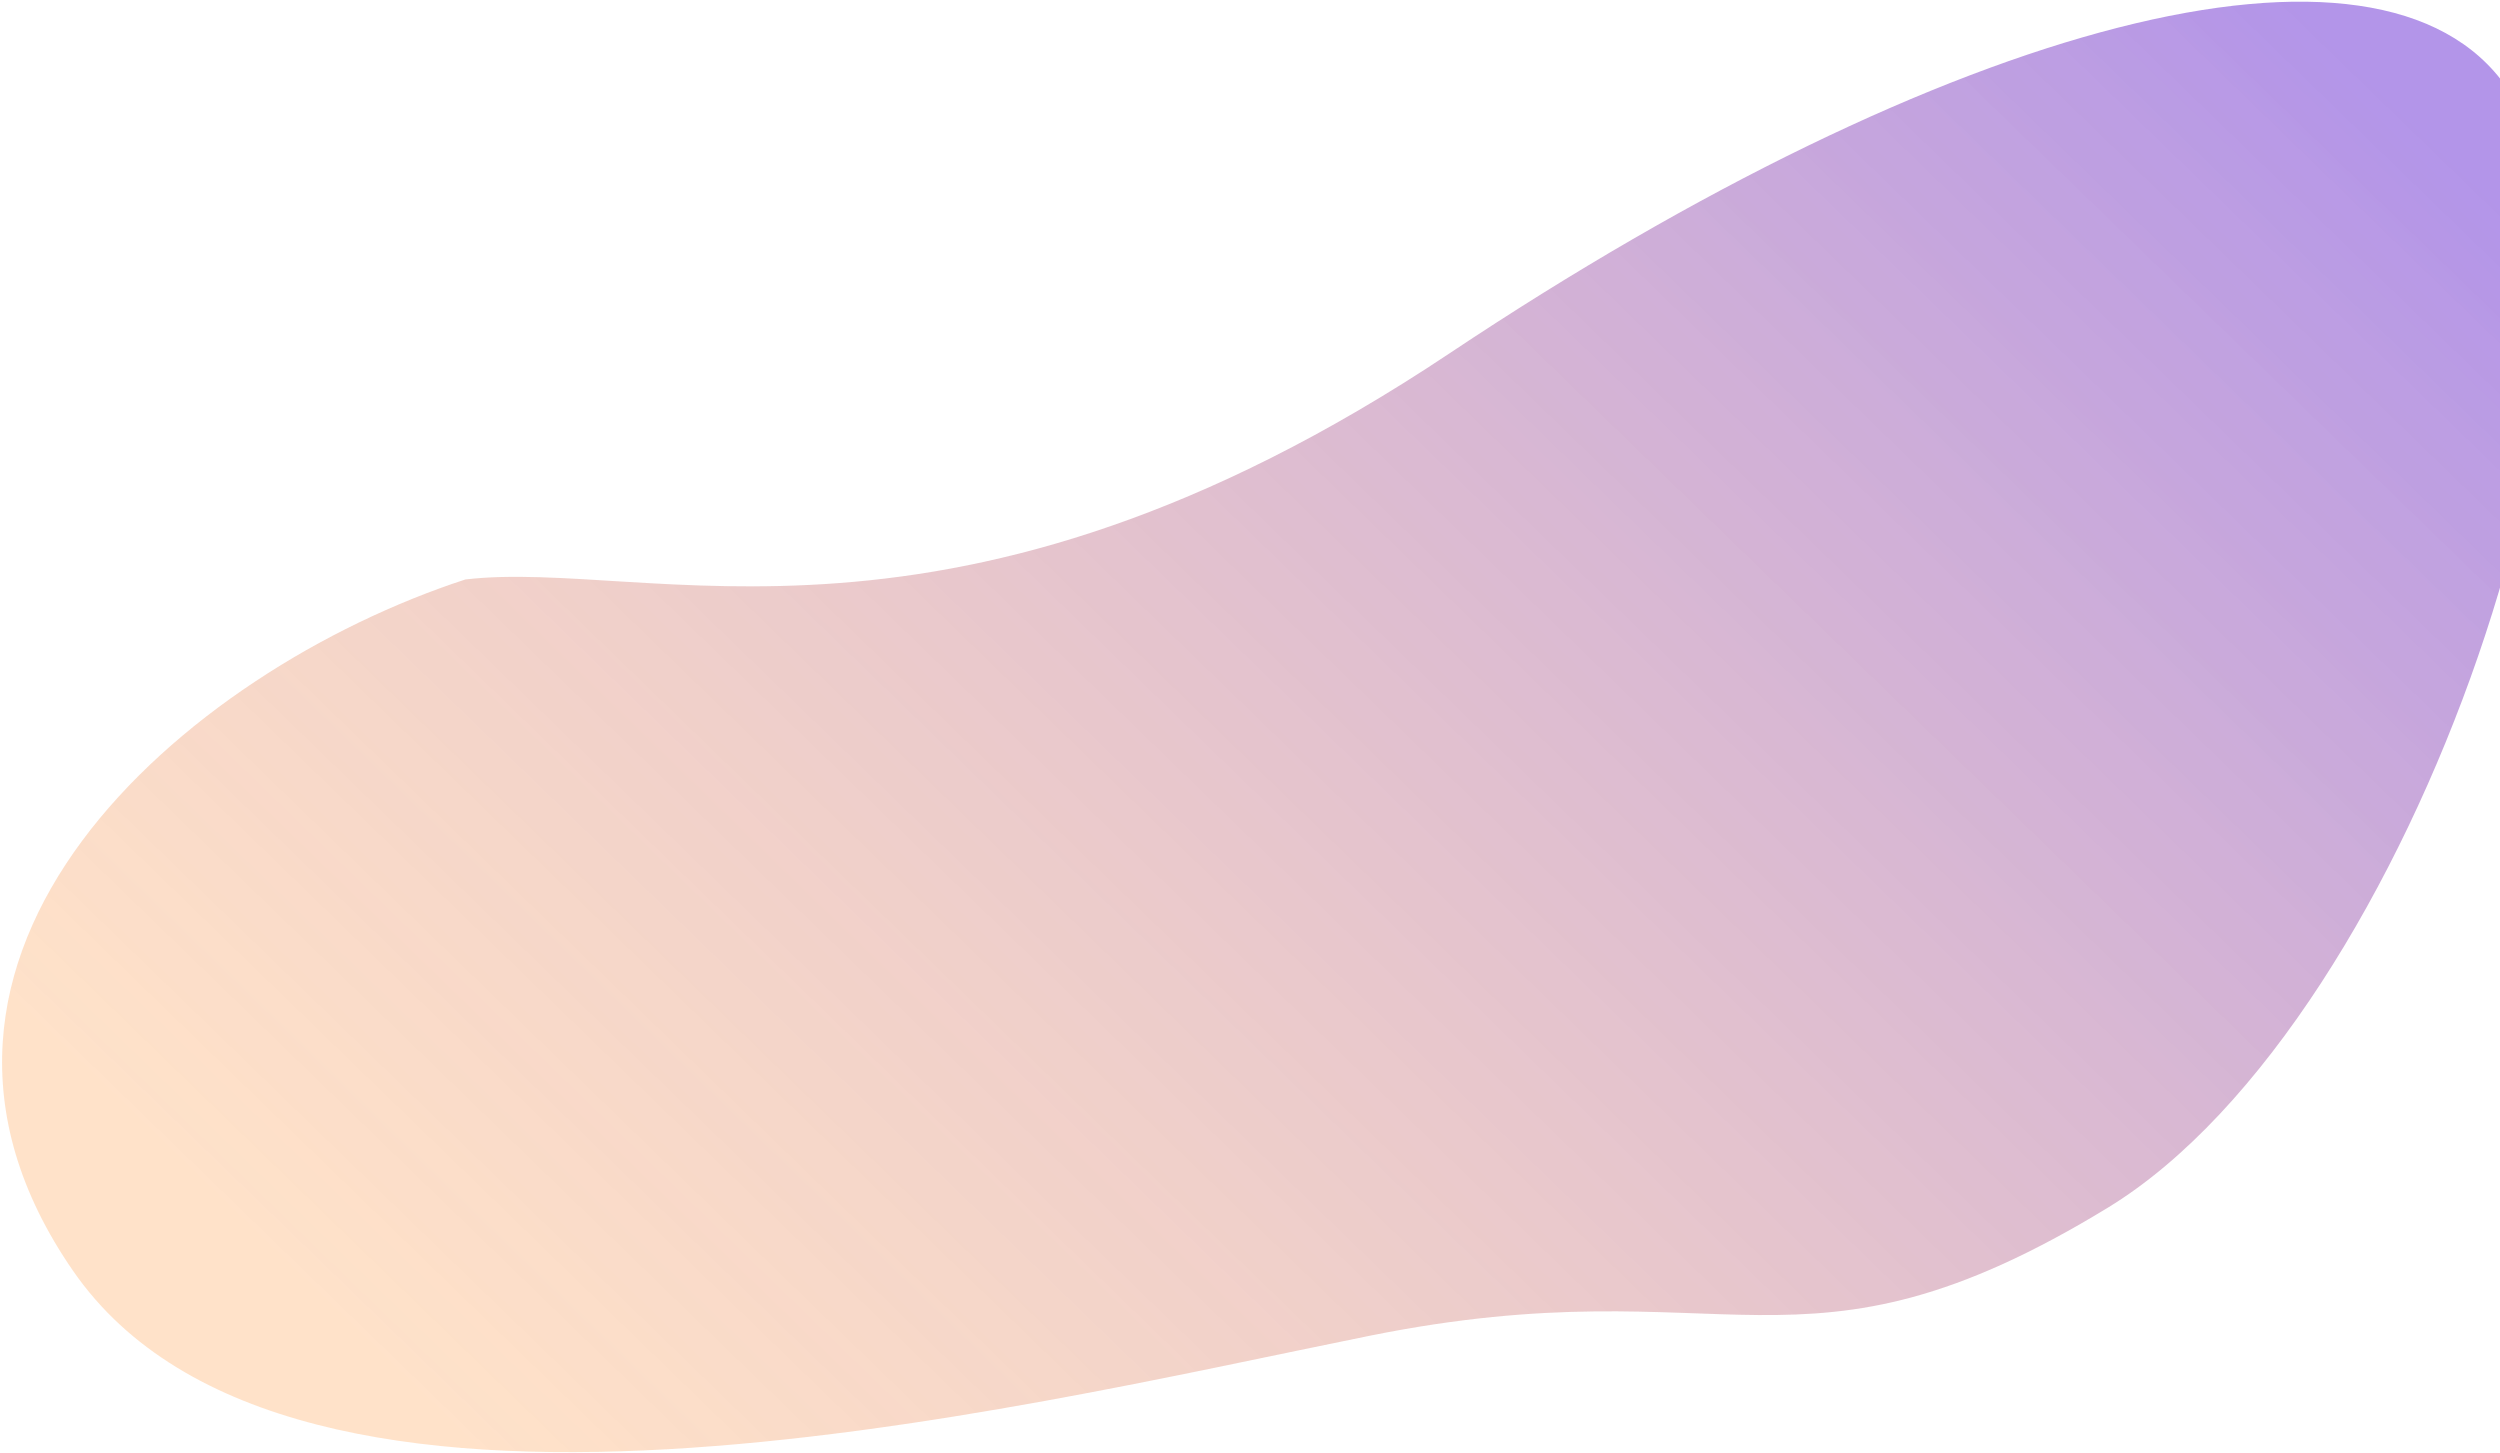 <svg preserveAspectRatio="none" width="752" height="437" viewBox="0 0 752 437" fill="none" xmlns="http://www.w3.org/2000/svg">
<g opacity="0.6">
<path vector-effect="non-scaling-stroke" d="M140 174.297C195.203 167.856 286 206.297 436 106.297C586 6.297 716.234 -28.301 754 26.297C798.04 89.961 727.041 306.577 634.001 363.296C540.96 420.016 521 379.796 412 401.796C302.999 423.796 87.741 477.335 22 382.297C-43.741 287.259 55.47 201.861 140 174.297Z" fill="url(#paint0_linear_1_2383)"/>
</g>
<defs>
<linearGradient vector-effect="non-scaling-stroke" id="paint0_linear_1_2383" x1="82" y1="388.297" x2="569.779" y2="-115.228" gradientUnits="userSpaceOnUse">
<stop stop-color="#FF9F4C" stop-opacity="0.5"/>
<stop offset="1" stop-color="#804EDA"/>
</linearGradient>
</defs>
</svg>
